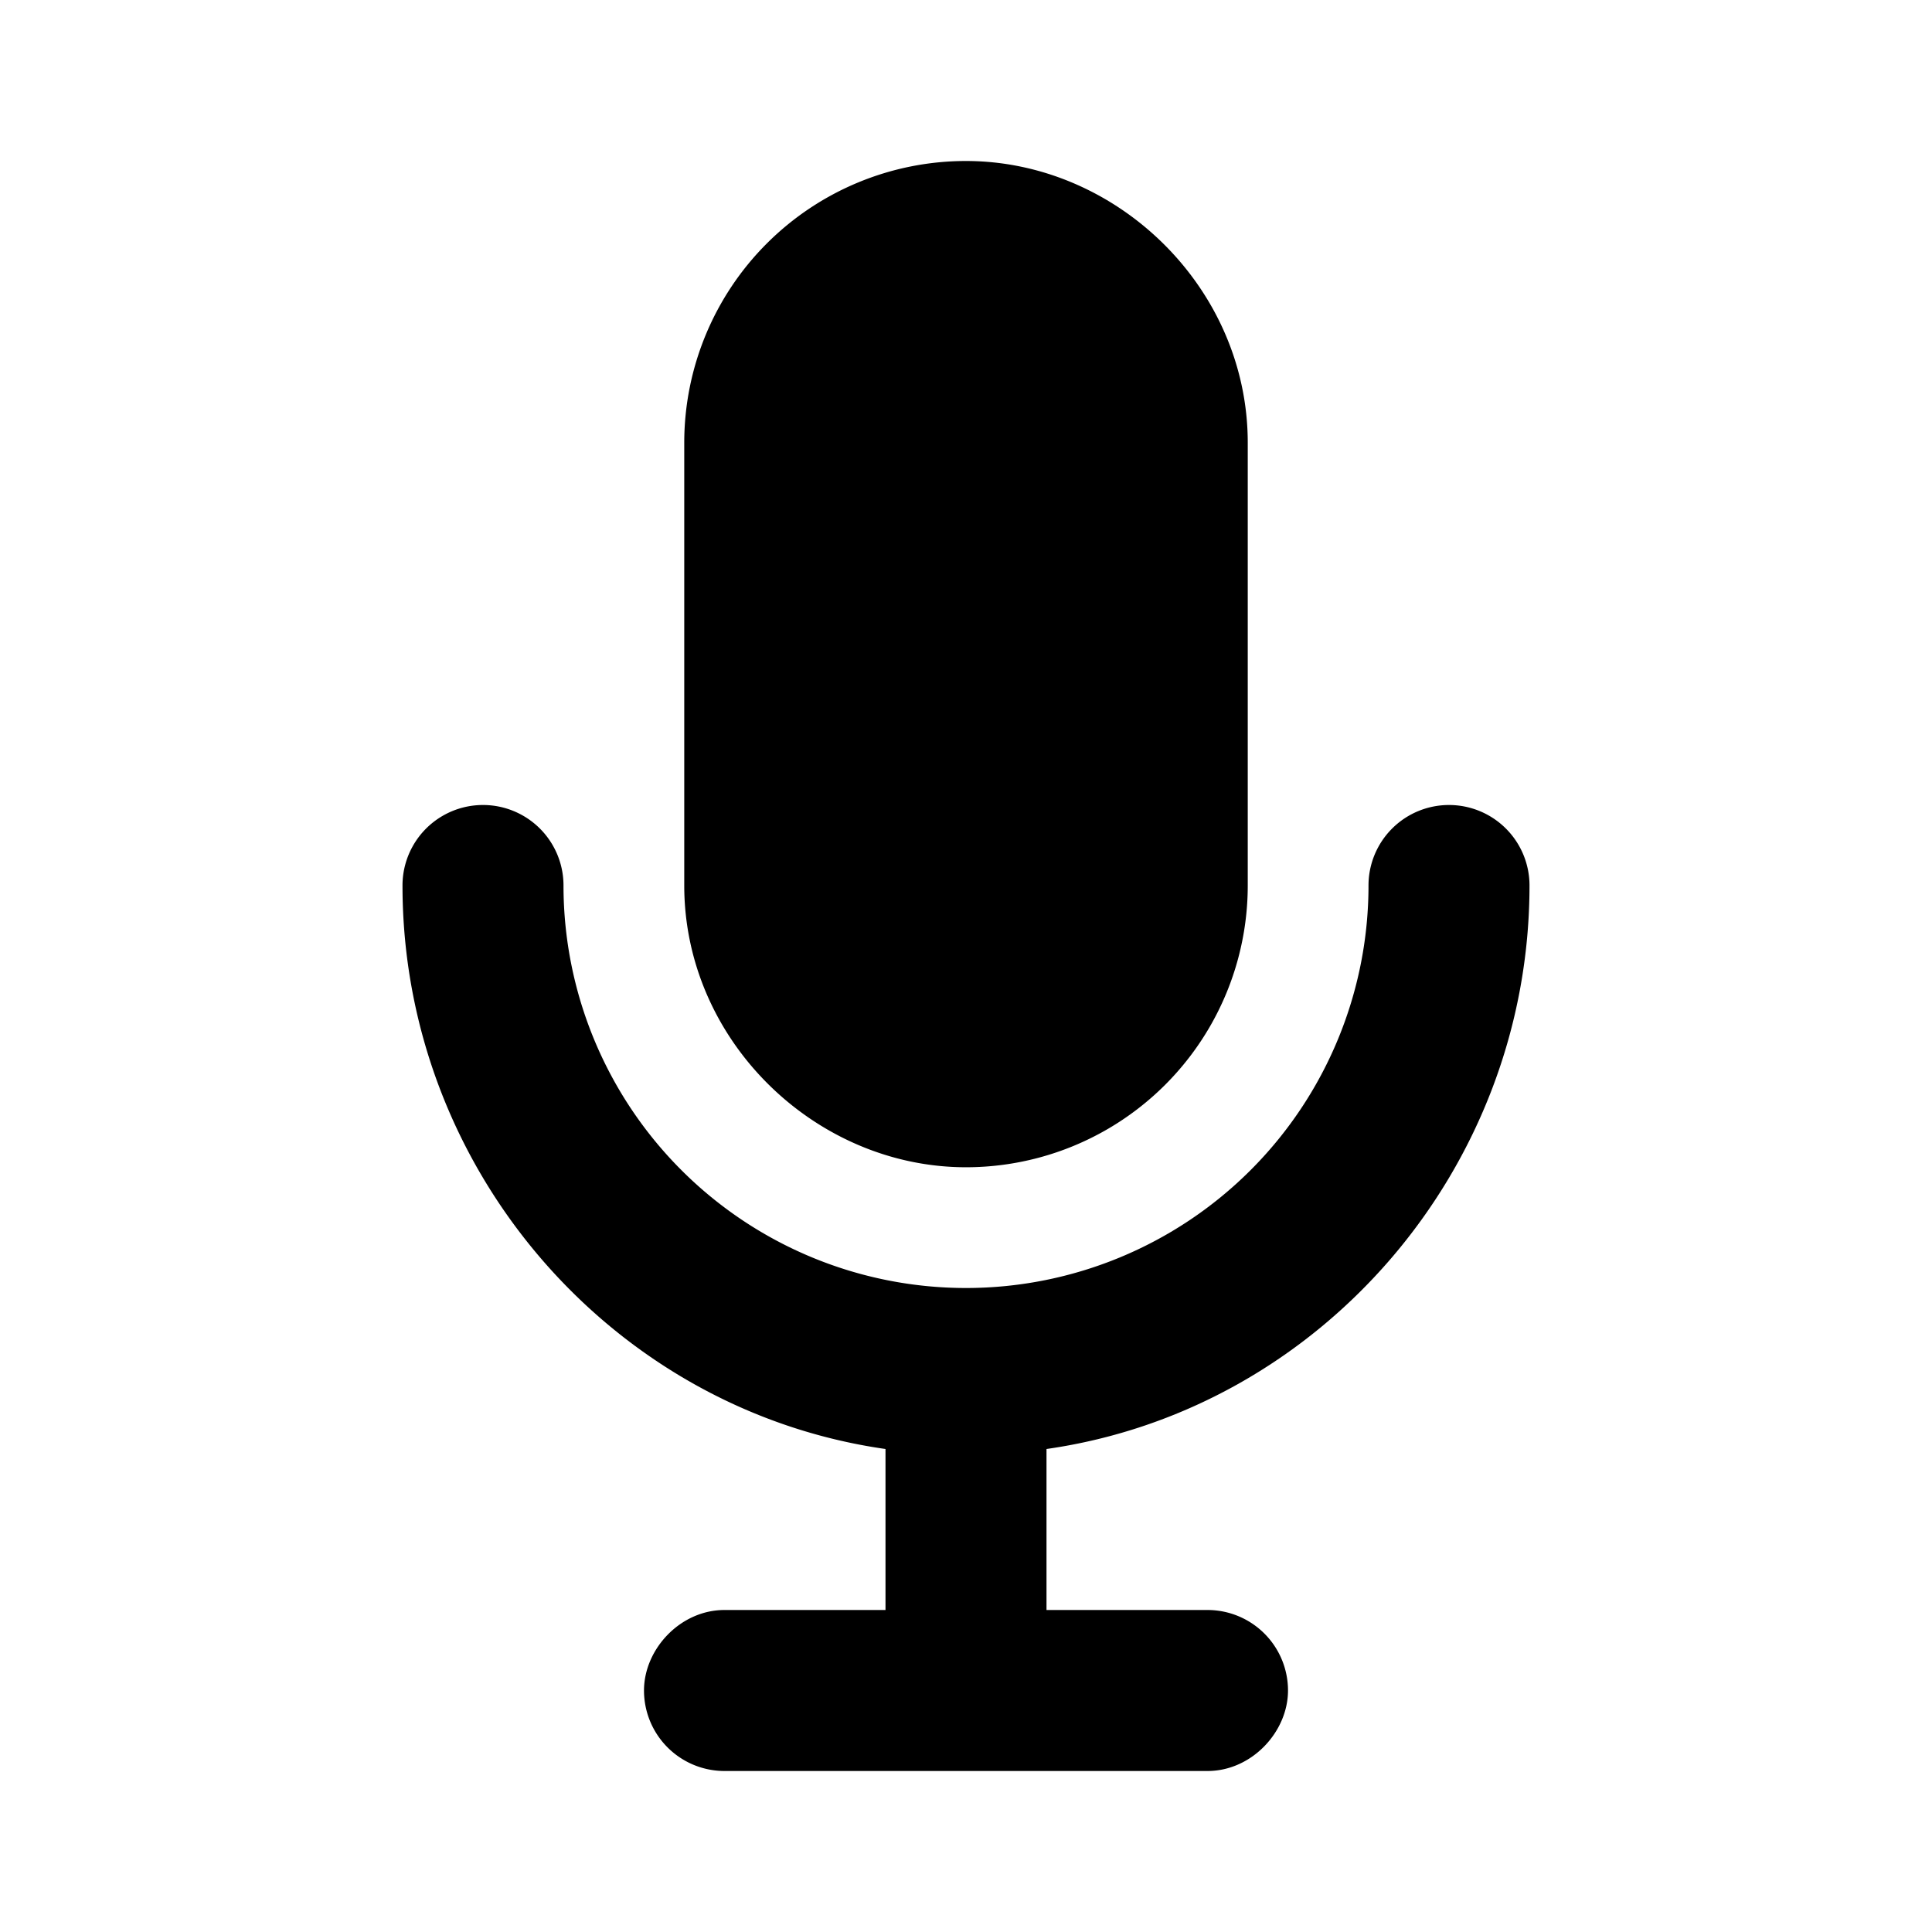 <svg id="icon" height="24" viewBox="0 0 24 24" width="24" xmlns="http://www.w3.org/2000/svg"><path d="m18 10a1 1 0 0 1 1 1c0 3.528-2.606 6.516-6 7v2h2a1 1 0 0 1 1 1c0 .513-.45 1-1 1h-6a1 1 0 0 1 -1-1c0-.513.45-1 1-1h2v-2c-3.394-.484-6-3.472-6-7a1 1 0 0 1 2 0 5 5 0 0 0 10 0 1 1 0 0 1 1-1zm-6-8c1.869 0 3.5 1.57 3.5 3.5v5.5a3.5 3.5 0 0 1 -3.5 3.5c-1.869 0-3.5-1.57-3.5-3.5v-5.5a3.5 3.5 0 0 1 3.5-3.5z" fill="#282D37" style="fill: currentColor;fill: currentColor" fill-rule="evenodd"/></svg>
